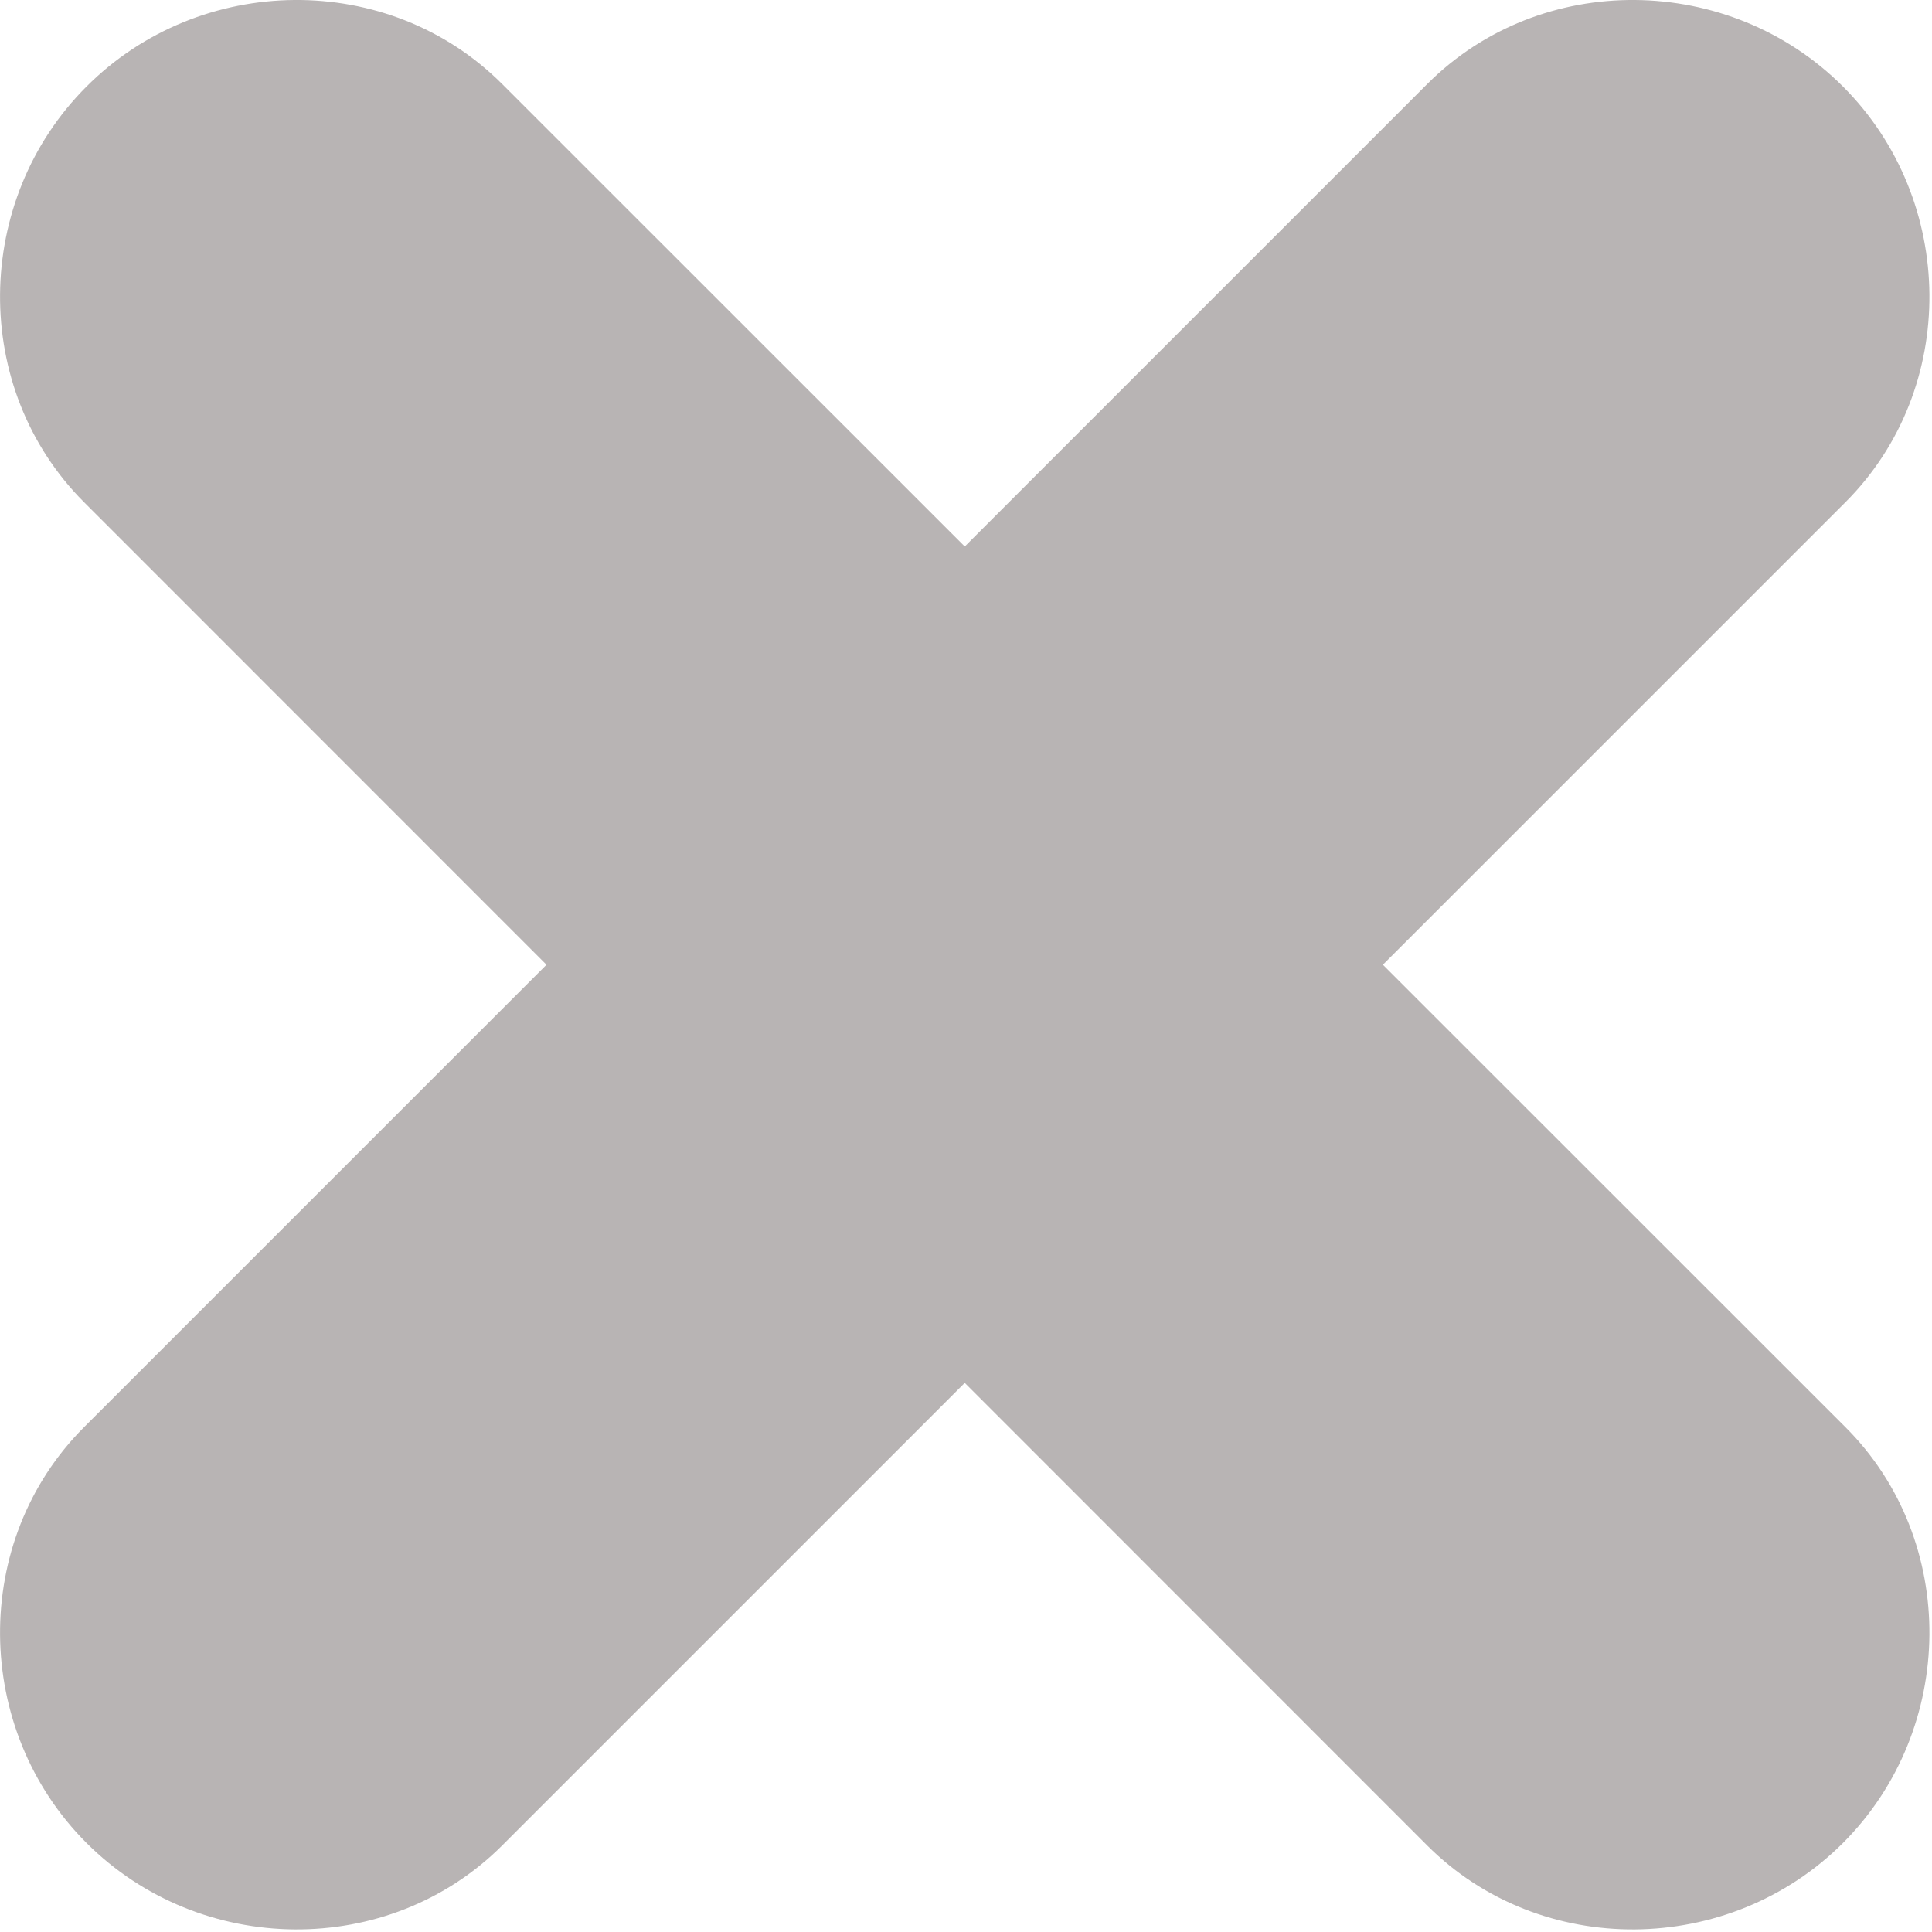 <svg width="14" height="14" viewBox="0 0 14 14" fill="none" xmlns="http://www.w3.org/2000/svg">
<path d="M13.373 10.342L10.021 6.991L13.373 3.639C14.196 2.816 14.178 1.45 13.355 0.627C12.531 -0.197 11.165 -0.215 10.342 0.609L6.991 3.96L3.639 0.609C2.816 -0.215 1.45 -0.197 0.627 0.627C-0.197 1.45 -0.214 2.816 0.609 3.639L3.96 6.991L0.609 10.342C-0.214 11.165 -0.197 12.531 0.627 13.355C1.45 14.178 2.816 14.196 3.639 13.373L6.991 10.021L10.342 13.373C11.165 14.196 12.531 14.178 13.355 13.355C14.178 12.531 14.196 11.165 13.373 10.342Z" fill="#B8B4B4"/>
</svg>
